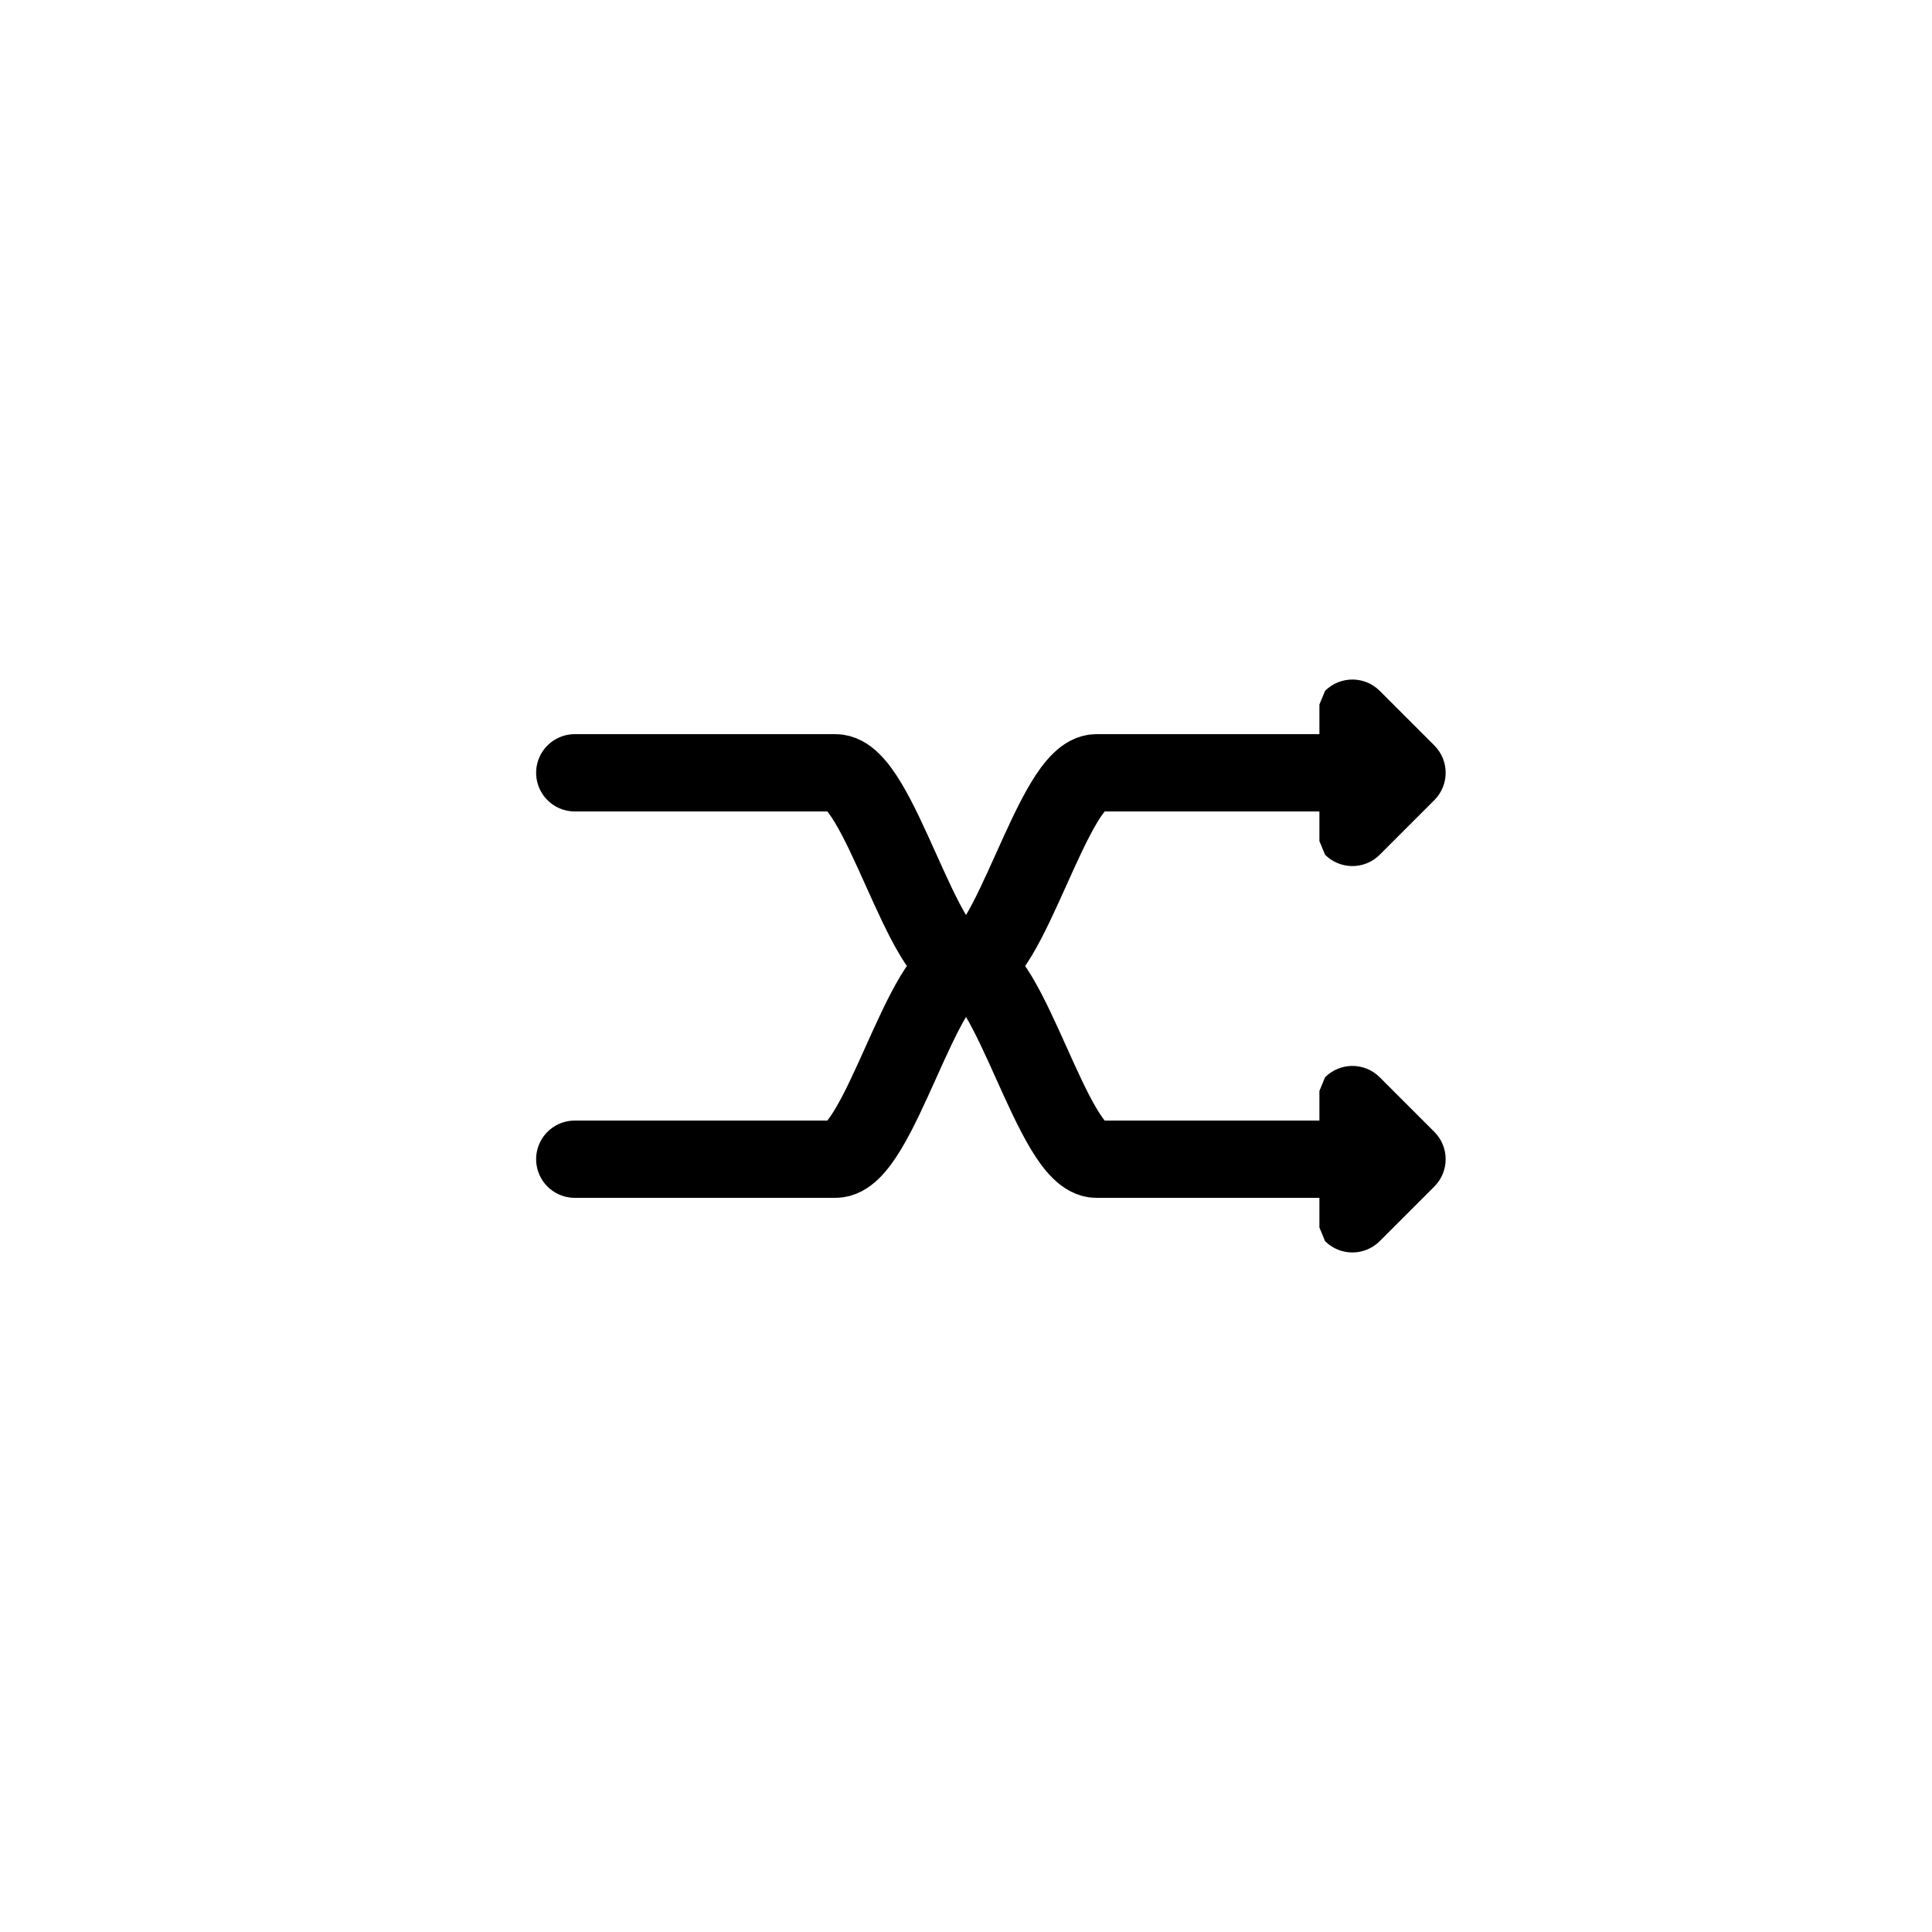 <?xml version="1.0" standalone="no"?>
<!DOCTYPE svg PUBLIC "-//W3C//DTD SVG 20010904//EN" "http://www.w3.org/TR/2001/REC-SVG-20010904/DTD/svg10.dtd">
<!-- Created using Krita: http://krita.org -->
<svg xmlns="http://www.w3.org/2000/svg" 
    xmlns:xlink="http://www.w3.org/1999/xlink"
    xmlns:krita="http://krita.org/namespaces/svg/krita"
    xmlns:sodipodi="http://sodipodi.sourceforge.net/DTD/sodipodi-0.dtd"
    width="240pt"
    height="240pt"
    viewBox="0 0 240 240">
<defs/>
<path id="shape0" transform="translate(71.4, 96)" fill="none" stroke="#000000" stroke-width="9.6" stroke-linecap="round" stroke-linejoin="bevel" d="M97.2 48C91.8 48 86.4 48 81 48C75.6 48 70.2 48 64.8 48C59.4 48 54 24 48.6 24C43.2 24 37.8 48 32.4 48C27 48 21.6 48 16.2 48C10.8 48 5.4 48 0 48M0 6.66134e-16C5.4 6.29126e-16 10.8 5.92119e-16 16.2 5.55112e-16C21.6 5.18104e-16 27 4.81097e-16 32.4 4.44089e-16C37.8 4.07082e-16 43.2 24 48.6 24C54 24 59.4 0 64.8 2.22045e-16C70.2 0 75.6 1.4803e-16 81 1.11022e-16C86.4 7.40149e-17 91.8 3.70074e-17 97.2 0"/><path id="shape0" transform="matrix(0.707 -0.707 0.707 0.707 157.818 96)" fill="#000000" fill-rule="evenodd" stroke="#000000" stroke-width="4.8" stroke-linecap="square" stroke-linejoin="bevel" d="M12 0C13.325 8.11598e-17 14.4 1.075 14.4 2.4L14.4 12C14.4 13.325 13.325 14.4 12 14.4L2.4 14.4C1.075 14.4 2.8177e-16 13.325 4.44089e-16 12Z"/><path id="shape01" transform="matrix(0.707 -0.707 0.707 0.707 157.818 144)" fill="#000000" fill-rule="evenodd" stroke="#000000" stroke-width="4.8" stroke-linecap="square" stroke-linejoin="bevel" d="M12 0C13.325 8.11598e-17 14.4 1.075 14.4 2.4L14.4 12C14.4 13.325 13.325 14.4 12 14.4L2.4 14.4C1.075 14.4 2.8177e-16 13.325 4.44089e-16 12Z"/>
</svg>
